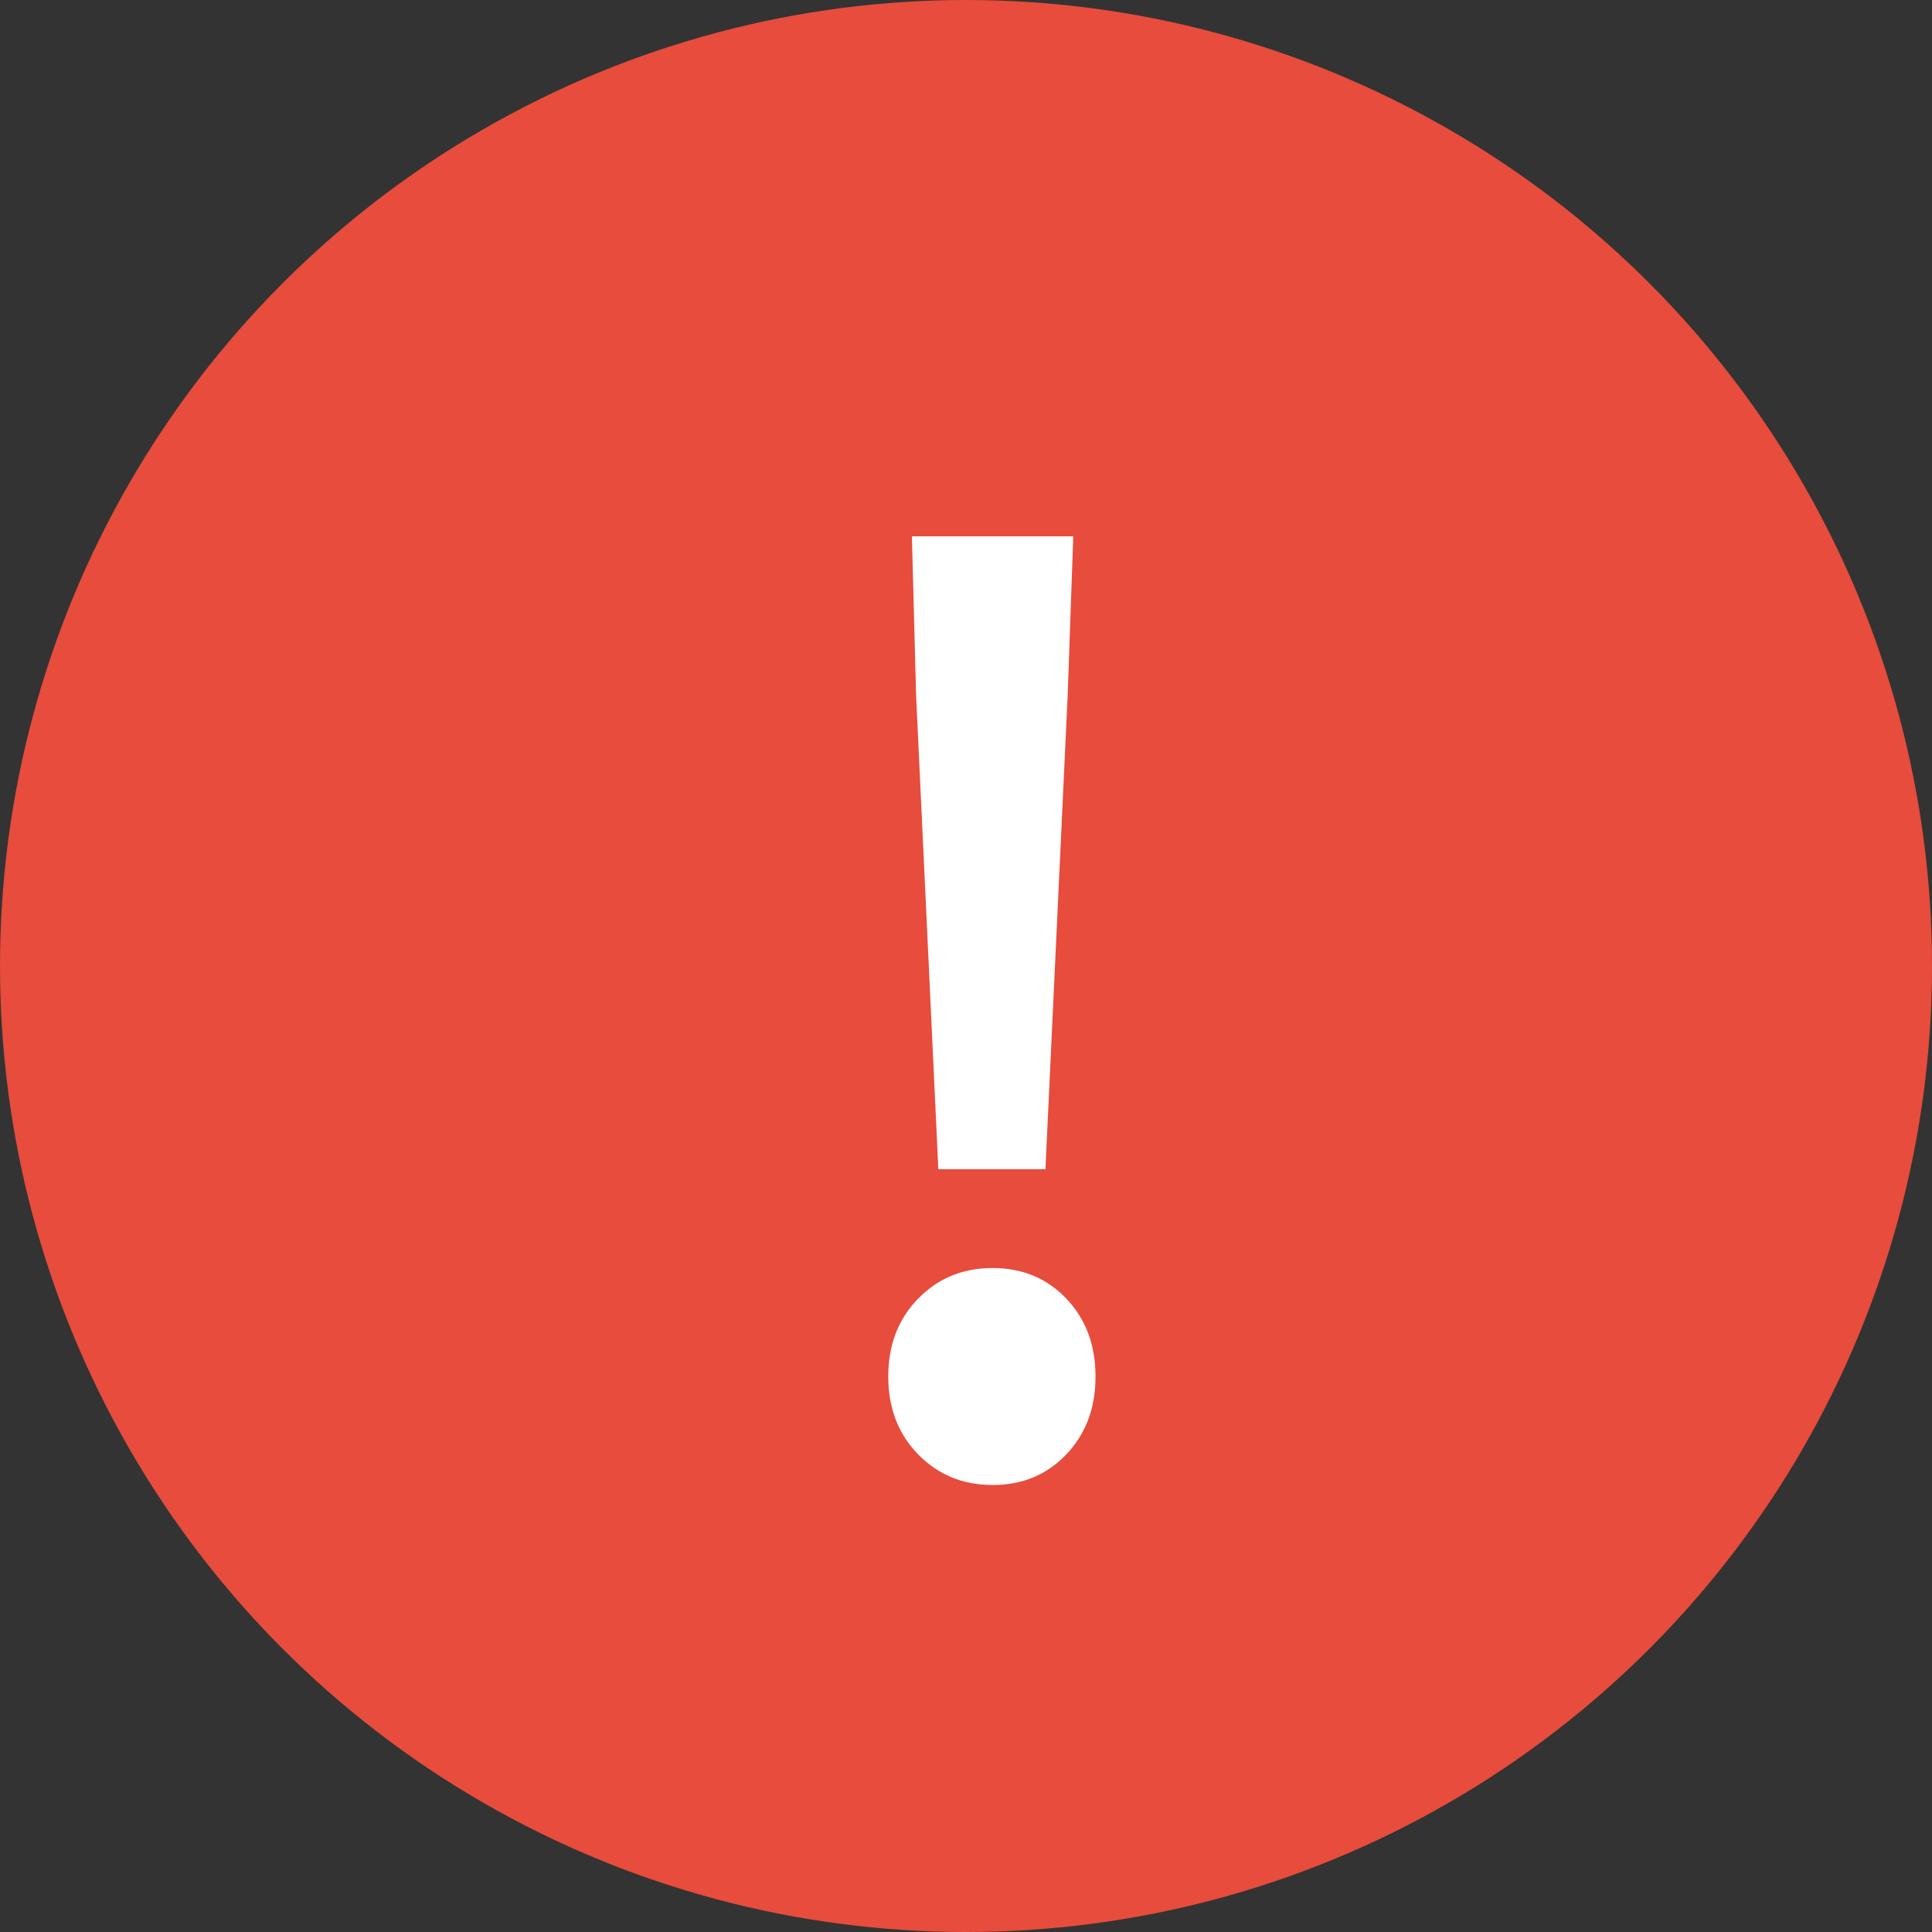 <?xml version="1.0" encoding="UTF-8"?>
<svg viewBox="0 0 25 25" version="1.1" xmlns="http://www.w3.org/2000/svg" xmlns:xlink="http://www.w3.org/1999/xlink">
    <rect x="0" y="0" width="25" height="25" fill="#333333" stroke="none"/>
    <!-- Generator: Sketch 52.3 (67297) - http://www.bohemiancoding.com/sketch -->
    <title>Group 9</title>
    <desc>Created with Sketch.</desc>
    <g id="layouts" stroke="none" stroke-width="1" fill="none" fill-rule="evenodd">
        <g id="2_4_1-fill-fields" transform="translate(-633, -1336)">
            <g id="Group-6">
                <g id="Group-11" transform="translate(633, 1336)">
                    <g id="Group-9">
                        <circle id="Oval" fill="#E74C3C" fill-rule="nonzero" cx="12.5" cy="12.5" r="12.5"></circle>
                        <path d="M12.142,15.13 L11.854,8.992 L11.8,6.94 L13.888,6.94 L13.816,8.992 L13.528,15.13 L12.142,15.13 Z M12.844,19.216 C12.46,19.216 12.139,19.084 11.881,18.82 C11.623,18.556 11.494,18.22 11.494,17.812 C11.494,17.404 11.623,17.068 11.881,16.804 C12.139,16.54 12.46,16.408 12.844,16.408 C13.228,16.408 13.546,16.54 13.798,16.804 C14.05,17.068 14.176,17.404 14.176,17.812 C14.176,18.22 14.05,18.556 13.798,18.82 C13.546,19.084 13.228,19.216 12.844,19.216 Z" id="!" fill="#FFFFFF"></path>
                    </g>
                </g>
            </g>
        </g>
    </g>
</svg>
